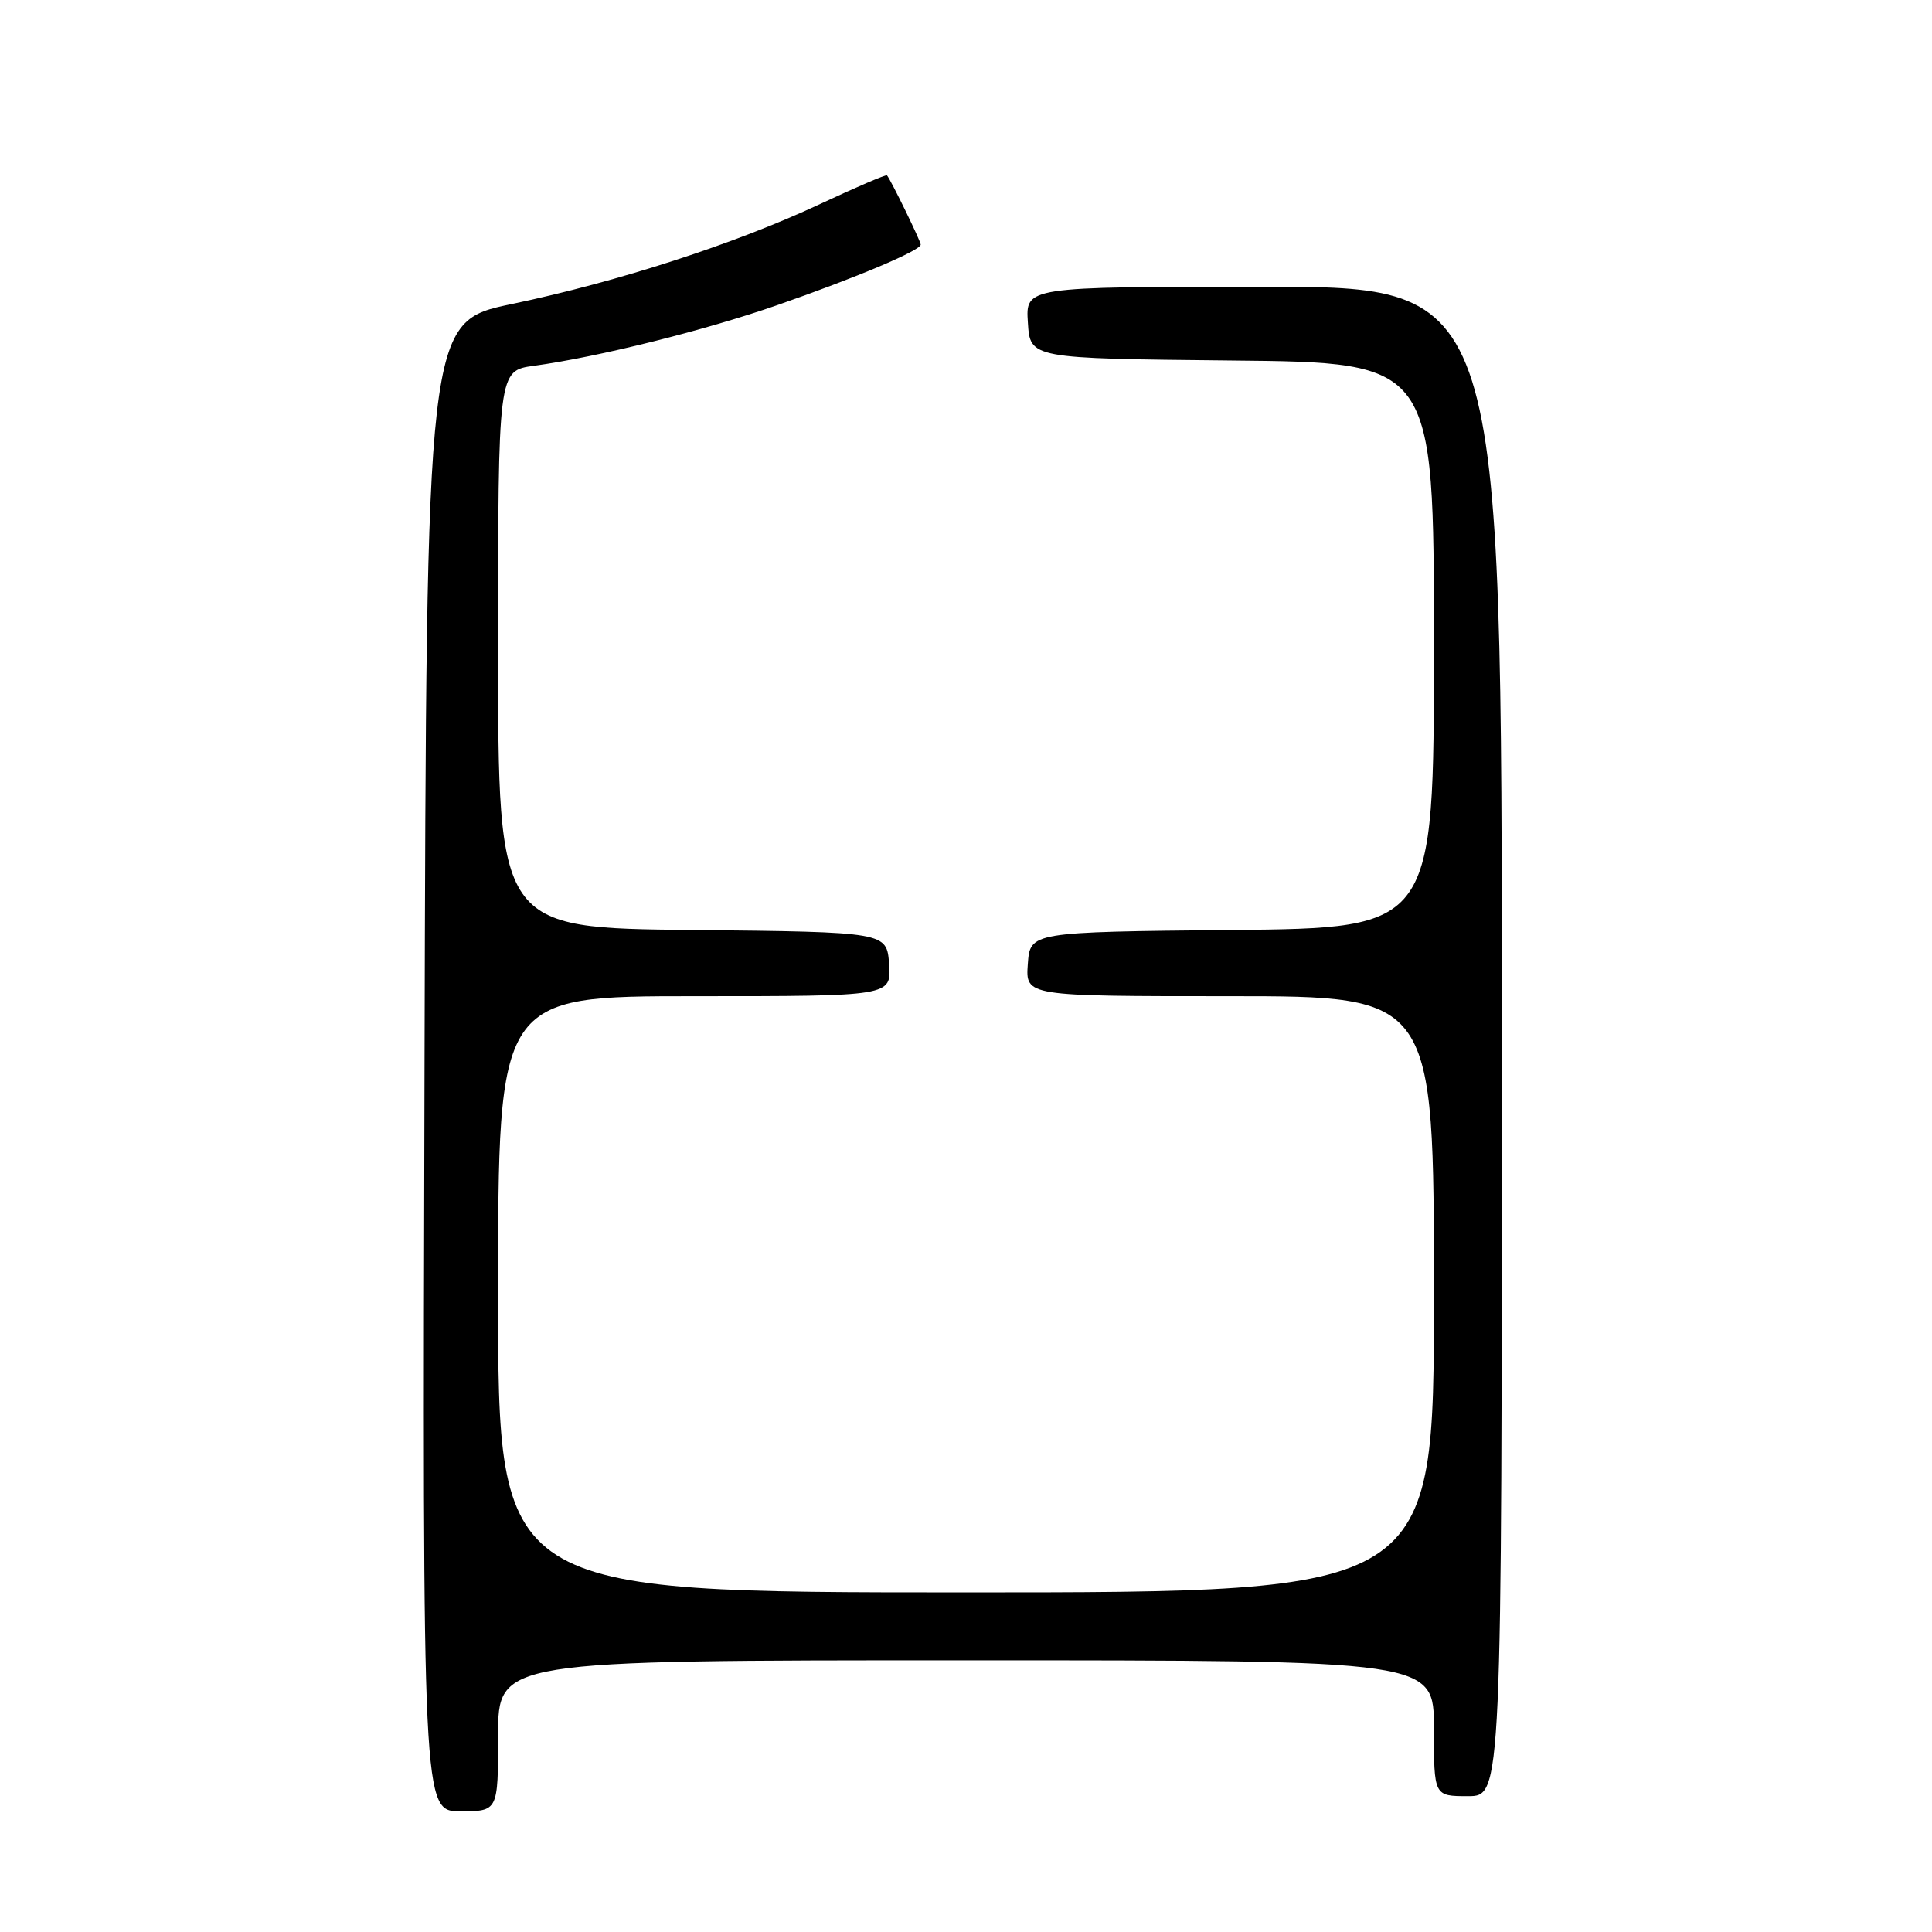 <?xml version="1.0" encoding="UTF-8" standalone="no"?>
<!DOCTYPE svg PUBLIC "-//W3C//DTD SVG 1.1//EN" "http://www.w3.org/Graphics/SVG/1.1/DTD/svg11.dtd" >
<svg xmlns="http://www.w3.org/2000/svg" xmlns:xlink="http://www.w3.org/1999/xlink" version="1.1" viewBox="0 0 256 256">
 <g >
 <path fill="currentColor"
d=" M 66.00 230.00 C 66.00 220.00 66.00 220.00 128.00 220.00 C 190.00 220.00 190.00 220.00 190.00 229.00 C 190.00 238.00 190.00 238.00 194.50 238.00 C 199.00 238.00 199.00 238.00 199.00 138.00 C 199.00 38.00 199.00 38.00 167.45 38.00 C 135.89 38.00 135.89 38.00 136.20 42.75 C 136.50 47.50 136.50 47.50 163.25 47.77 C 190.00 48.03 190.00 48.03 190.00 85.50 C 190.00 122.97 190.00 122.97 163.25 123.23 C 136.50 123.50 136.50 123.50 136.19 127.75 C 135.89 132.00 135.89 132.00 162.94 132.00 C 190.00 132.00 190.00 132.00 190.00 171.50 C 190.00 211.00 190.00 211.00 128.00 211.00 C 66.00 211.00 66.00 211.00 66.00 171.50 C 66.00 132.00 66.00 132.00 92.06 132.00 C 118.11 132.00 118.11 132.00 117.81 127.75 C 117.50 123.50 117.50 123.50 91.75 123.23 C 66.00 122.97 66.00 122.97 66.00 86.04 C 66.00 49.12 66.00 49.12 70.75 48.47 C 79.29 47.30 93.31 43.80 103.00 40.43 C 113.41 36.81 122.00 33.19 122.00 32.41 C 122.00 31.96 118.05 23.85 117.53 23.24 C 117.41 23.10 113.44 24.80 108.70 27.02 C 97.43 32.30 81.92 37.33 67.84 40.28 C 56.50 42.64 56.50 42.64 56.25 141.32 C 55.99 240.00 55.99 240.00 61.00 240.00 C 66.00 240.00 66.00 240.00 66.00 230.00 Z "/>
</g>
</svg>